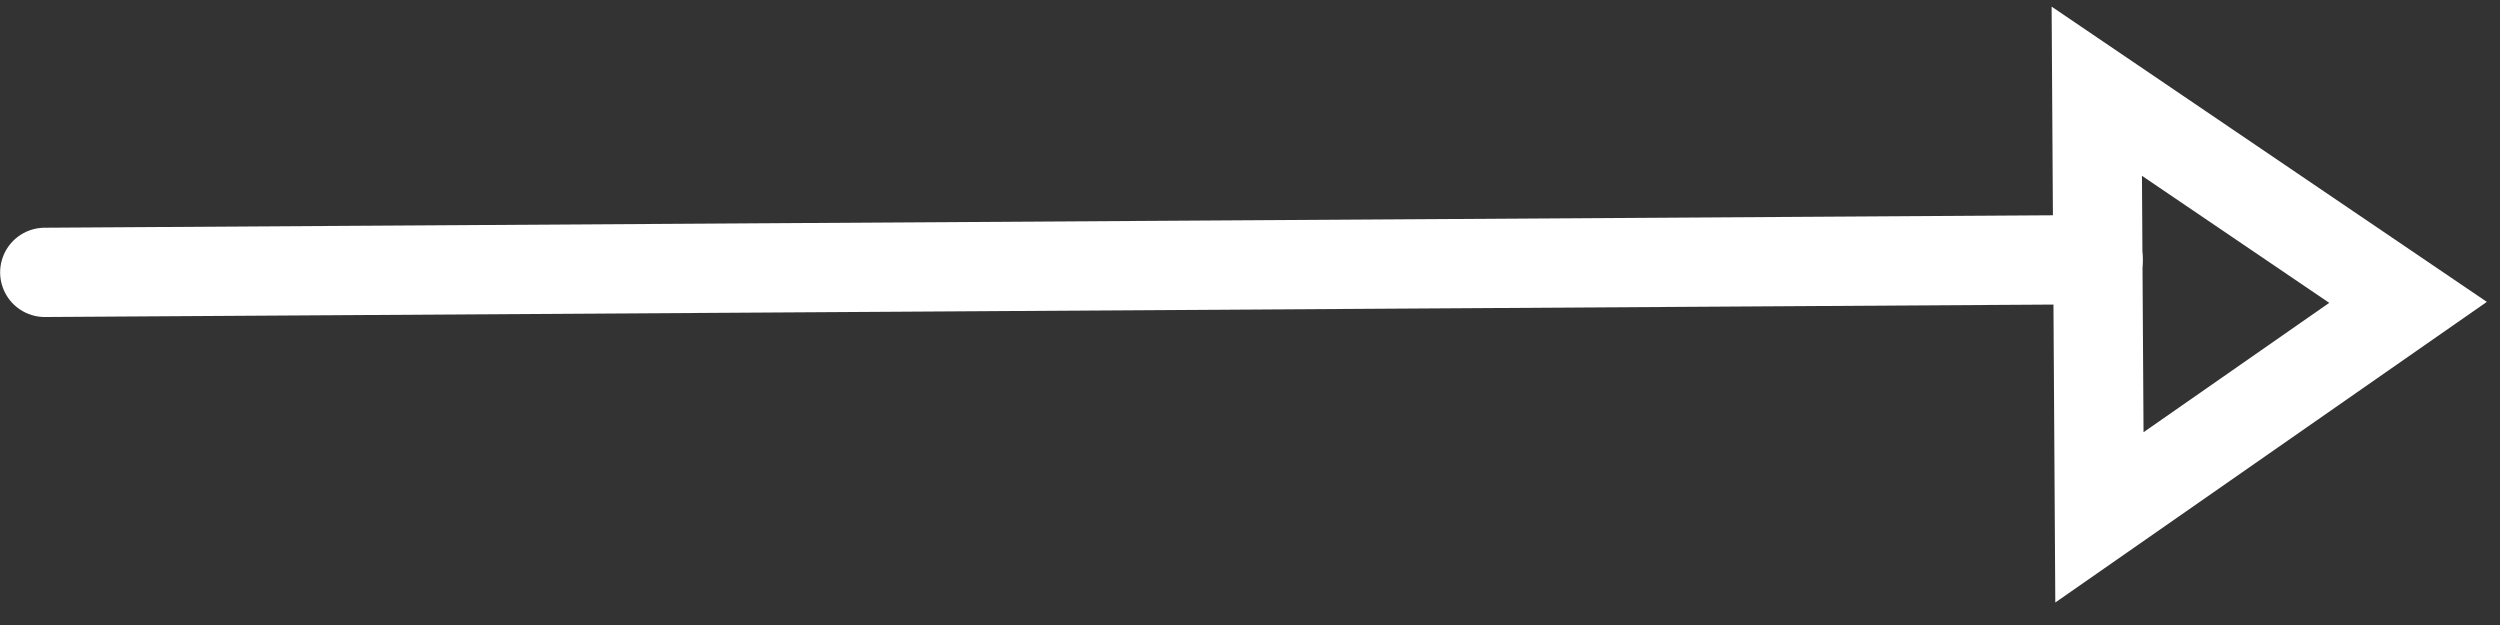 <svg width="56" height="14" viewBox="0 0 56 14" fill="none" xmlns="http://www.w3.org/2000/svg">
    <rect x="0" y="0" width="56" height="14" fill="#333333" stroke="none"/>
    <path d="M1.003 6.101L46.998 5.816" stroke="#FFFFFF" stroke-width="2" stroke-linecap="round"
        stroke-linejoin="round" />
    <path fill-rule="evenodd" clip-rule="evenodd" d="M53.94 6.773L47.027 11.589L46.968 2.043L53.94 6.773Z"
        stroke="#FFFFFF" stroke-width="2" />
</svg>